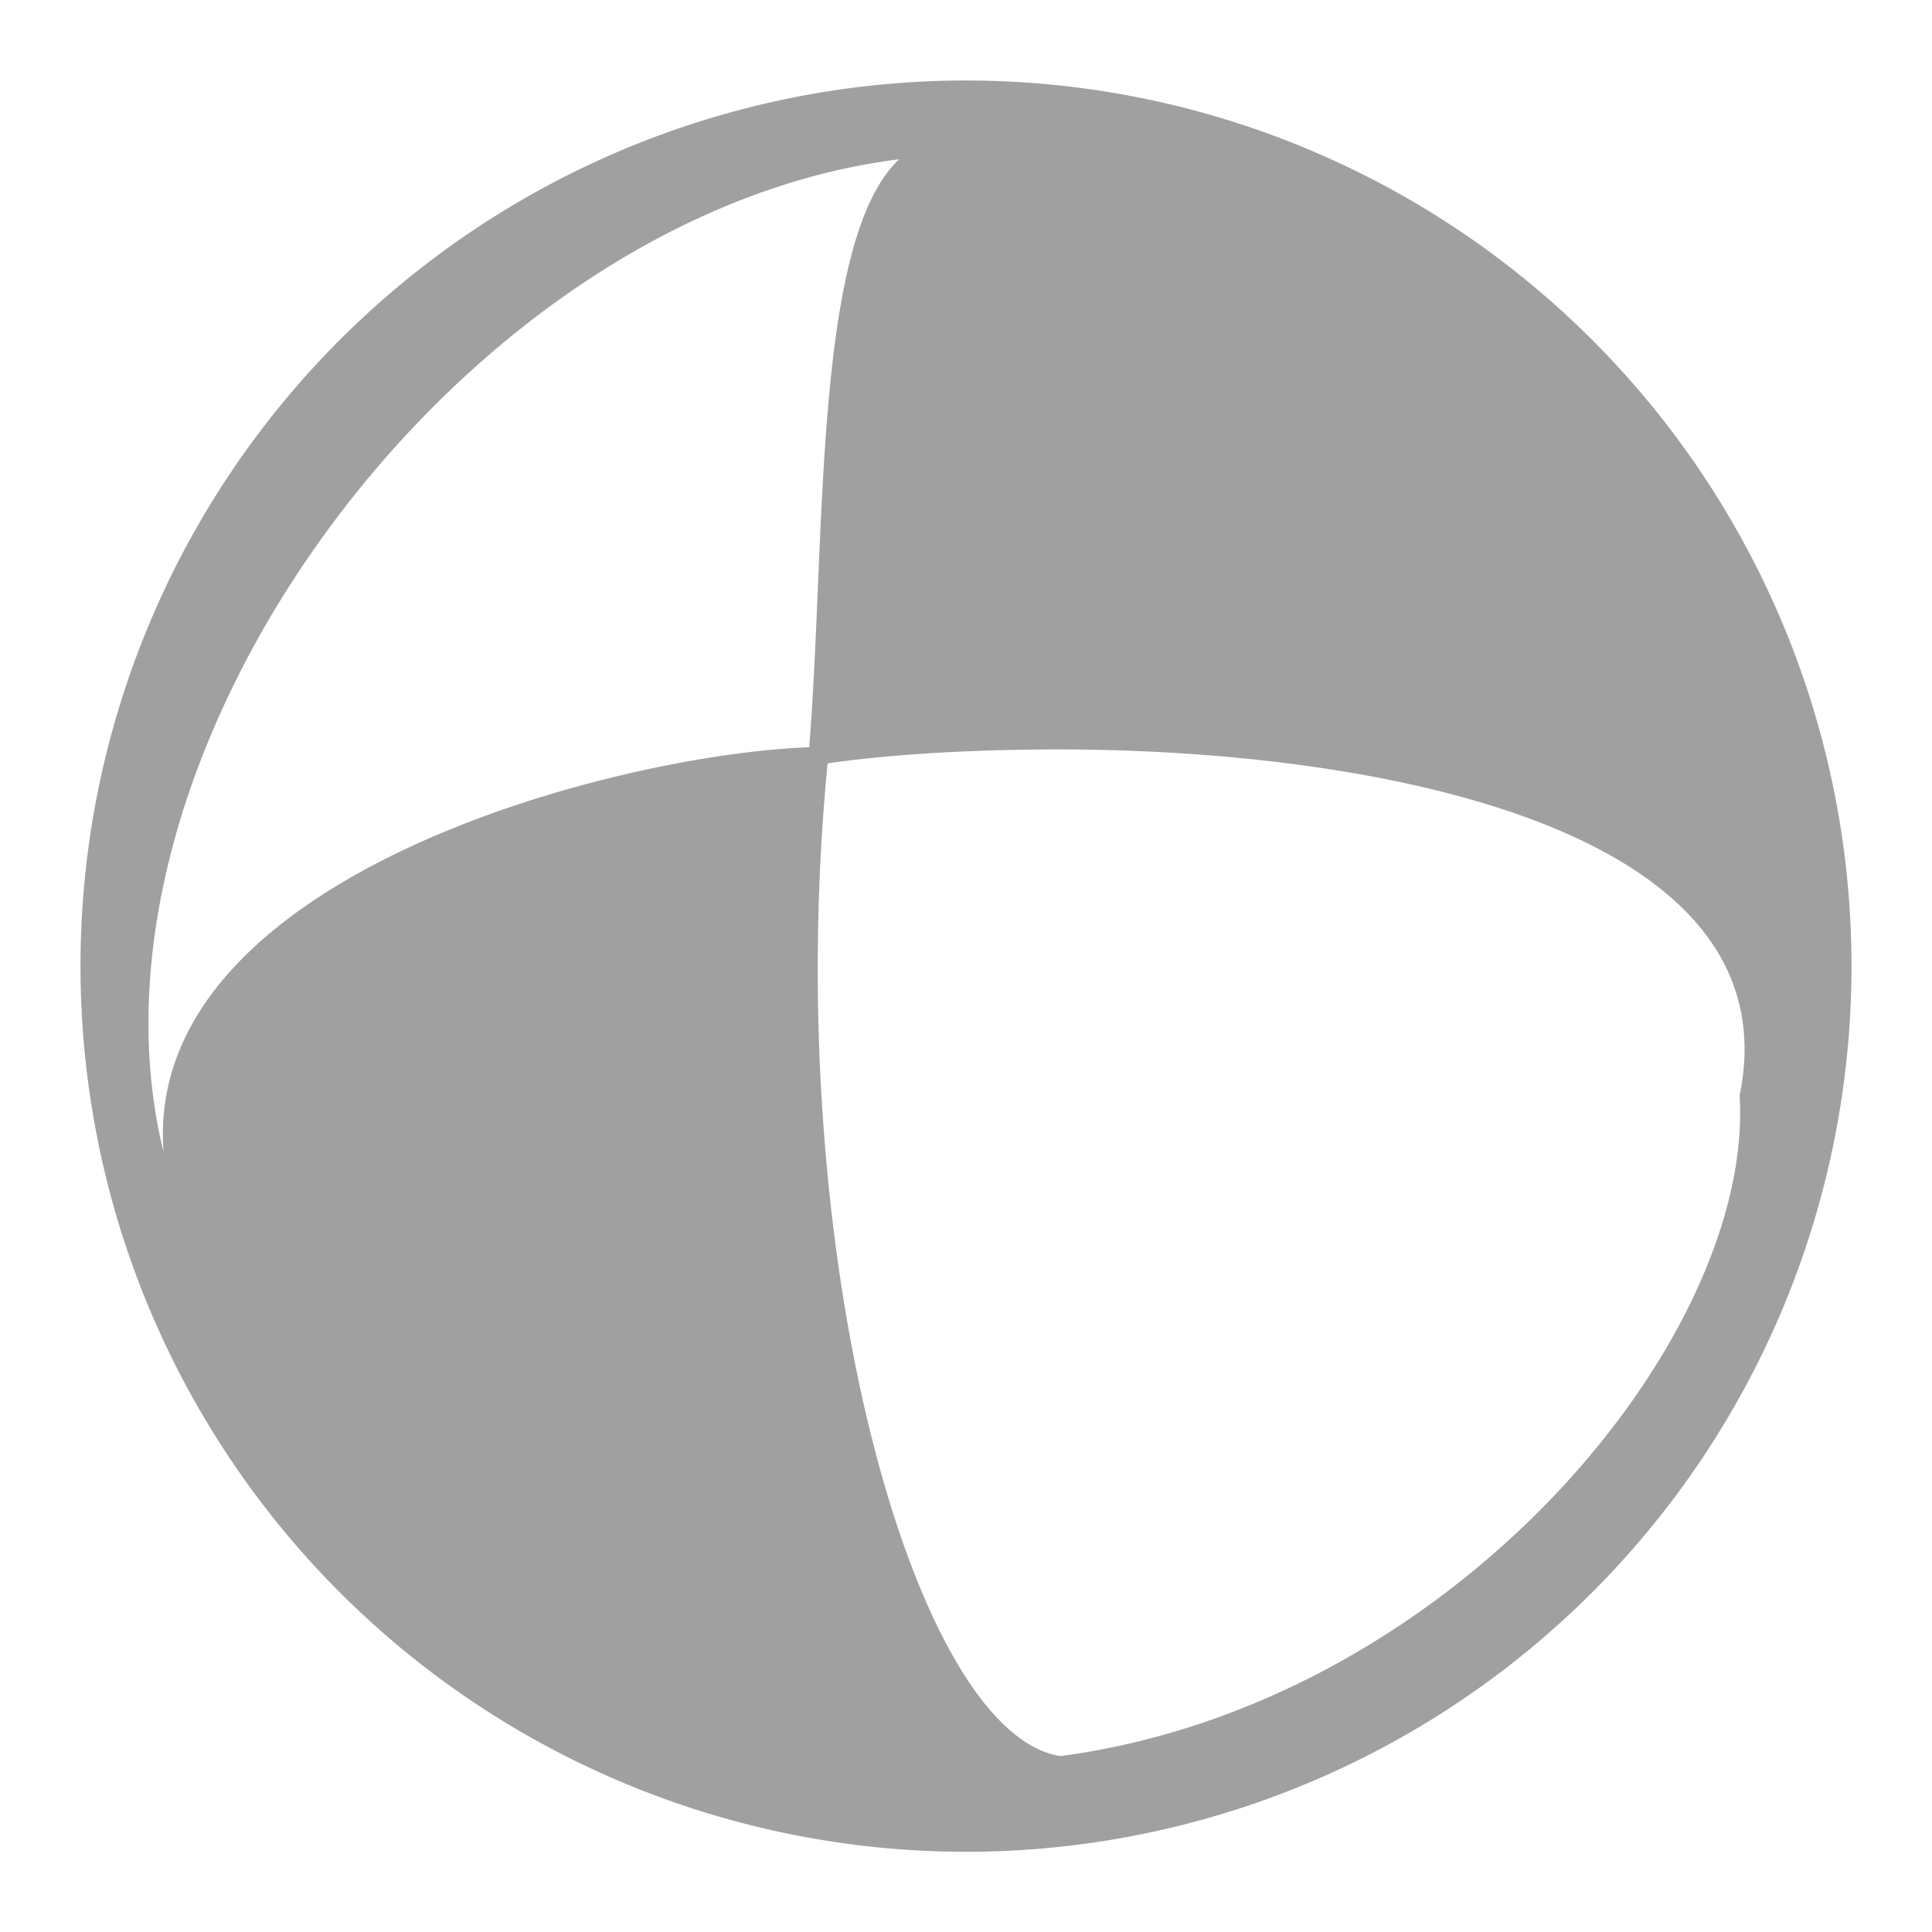 <svg xmlns="http://www.w3.org/2000/svg" xmlns:xlink="http://www.w3.org/1999/xlink" width="48" height="48">
  <defs id="acyl-settings">
    <linearGradient id="acyl-gradient" x1="0%" x2="0%" y1="0%" y2="100%">
      <stop offset="100%" style="stop-color:#A0A0A0;stop-opacity:1"/>
    </linearGradient>
    <g id="acyl-filter">
      <filter/>
    </g>
    <g id="acyl-drawing">
      <path d="M 24.63,2.009 A 22,21.999 0 0 0 2,24.008 a 22,21.999 0 0 0 44,0 A 22,21.999 0 0 0 24.63,2.009 z M 22.339,3.957 C 20.197,5.973 20.521,13.446 20.104,18.565 15.333,18.735 3.545,21.755 4.063,28.619 1.623,18.679 11.482,5.314 22.339,3.957 z M 25.661,18.623 c 8.212,-0.102 18.949,1.85 17.56,8.593 0.37,6.017 -7.12,15.118 -16.872,16.413 C 22.716,43.081 19.371,31.191 20.562,18.966 22.006,18.756 23.766,18.646 25.661,18.623 z" id="path-main"/>
    </g>
  </defs>
  <g id="acyl-visual">
    <use id="visible1" style="fill:url(#acyl-gradient);filter:url(#filter)" xlink:href="#acyl-drawing"/>
  </g>
</svg>
